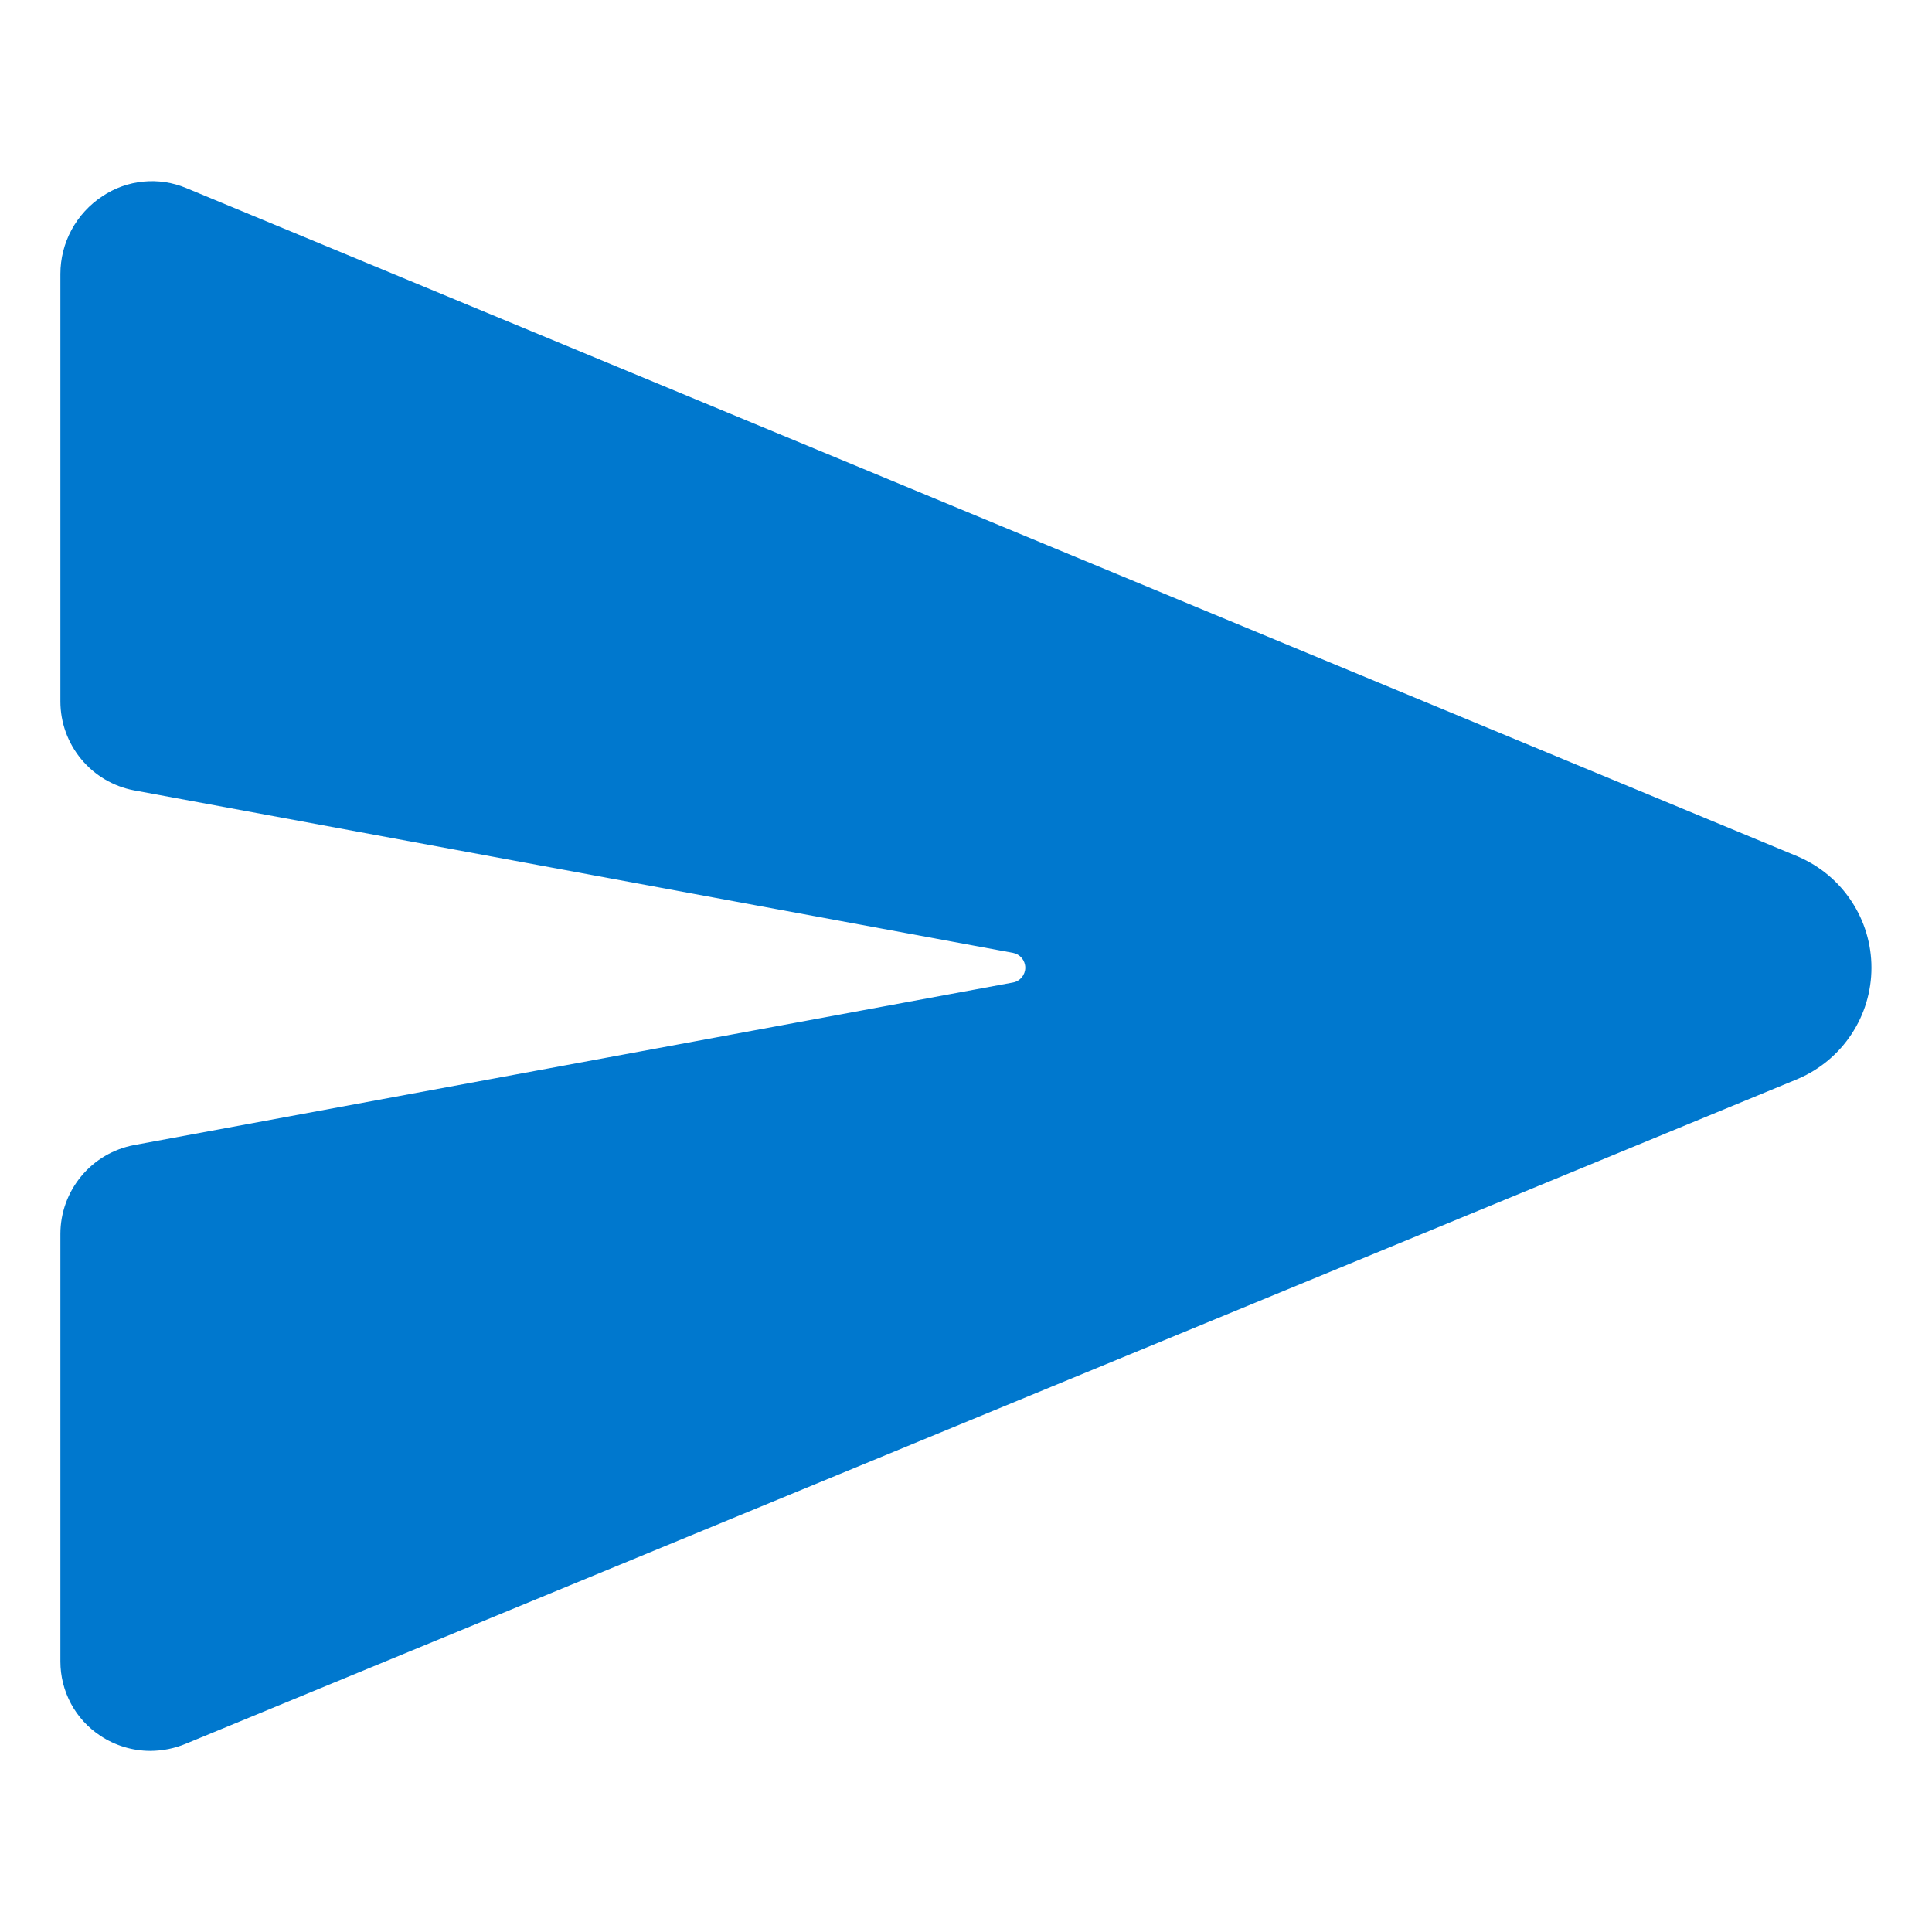 <svg width="35" height="35" viewBox="0 0 35 35" fill="none" xmlns="http://www.w3.org/2000/svg">
<path d="M32.579 15.521L32.569 15.516L3.374 3.407C3.128 3.304 2.861 3.264 2.596 3.29C2.331 3.315 2.076 3.407 1.855 3.555C1.622 3.708 1.43 3.917 1.297 4.162C1.164 4.408 1.094 4.683 1.094 4.962V12.707C1.094 13.088 1.227 13.458 1.471 13.752C1.714 14.047 2.053 14.247 2.428 14.318L18.351 17.262C18.414 17.274 18.47 17.307 18.511 17.356C18.551 17.405 18.574 17.467 18.574 17.531C18.574 17.594 18.551 17.656 18.511 17.705C18.47 17.754 18.414 17.788 18.351 17.799L2.429 20.744C2.054 20.815 1.715 21.014 1.472 21.308C1.228 21.602 1.094 21.972 1.094 22.354V30.099C1.094 30.366 1.16 30.629 1.286 30.864C1.412 31.099 1.595 31.298 1.818 31.445C2.086 31.623 2.4 31.718 2.721 31.719C2.945 31.718 3.166 31.674 3.372 31.587L32.566 19.547L32.579 19.541C32.972 19.372 33.307 19.091 33.542 18.734C33.778 18.377 33.903 17.959 33.903 17.531C33.903 17.103 33.778 16.685 33.542 16.328C33.307 15.97 32.972 15.69 32.579 15.521Z" fill="#0078CE"/>
</svg>
